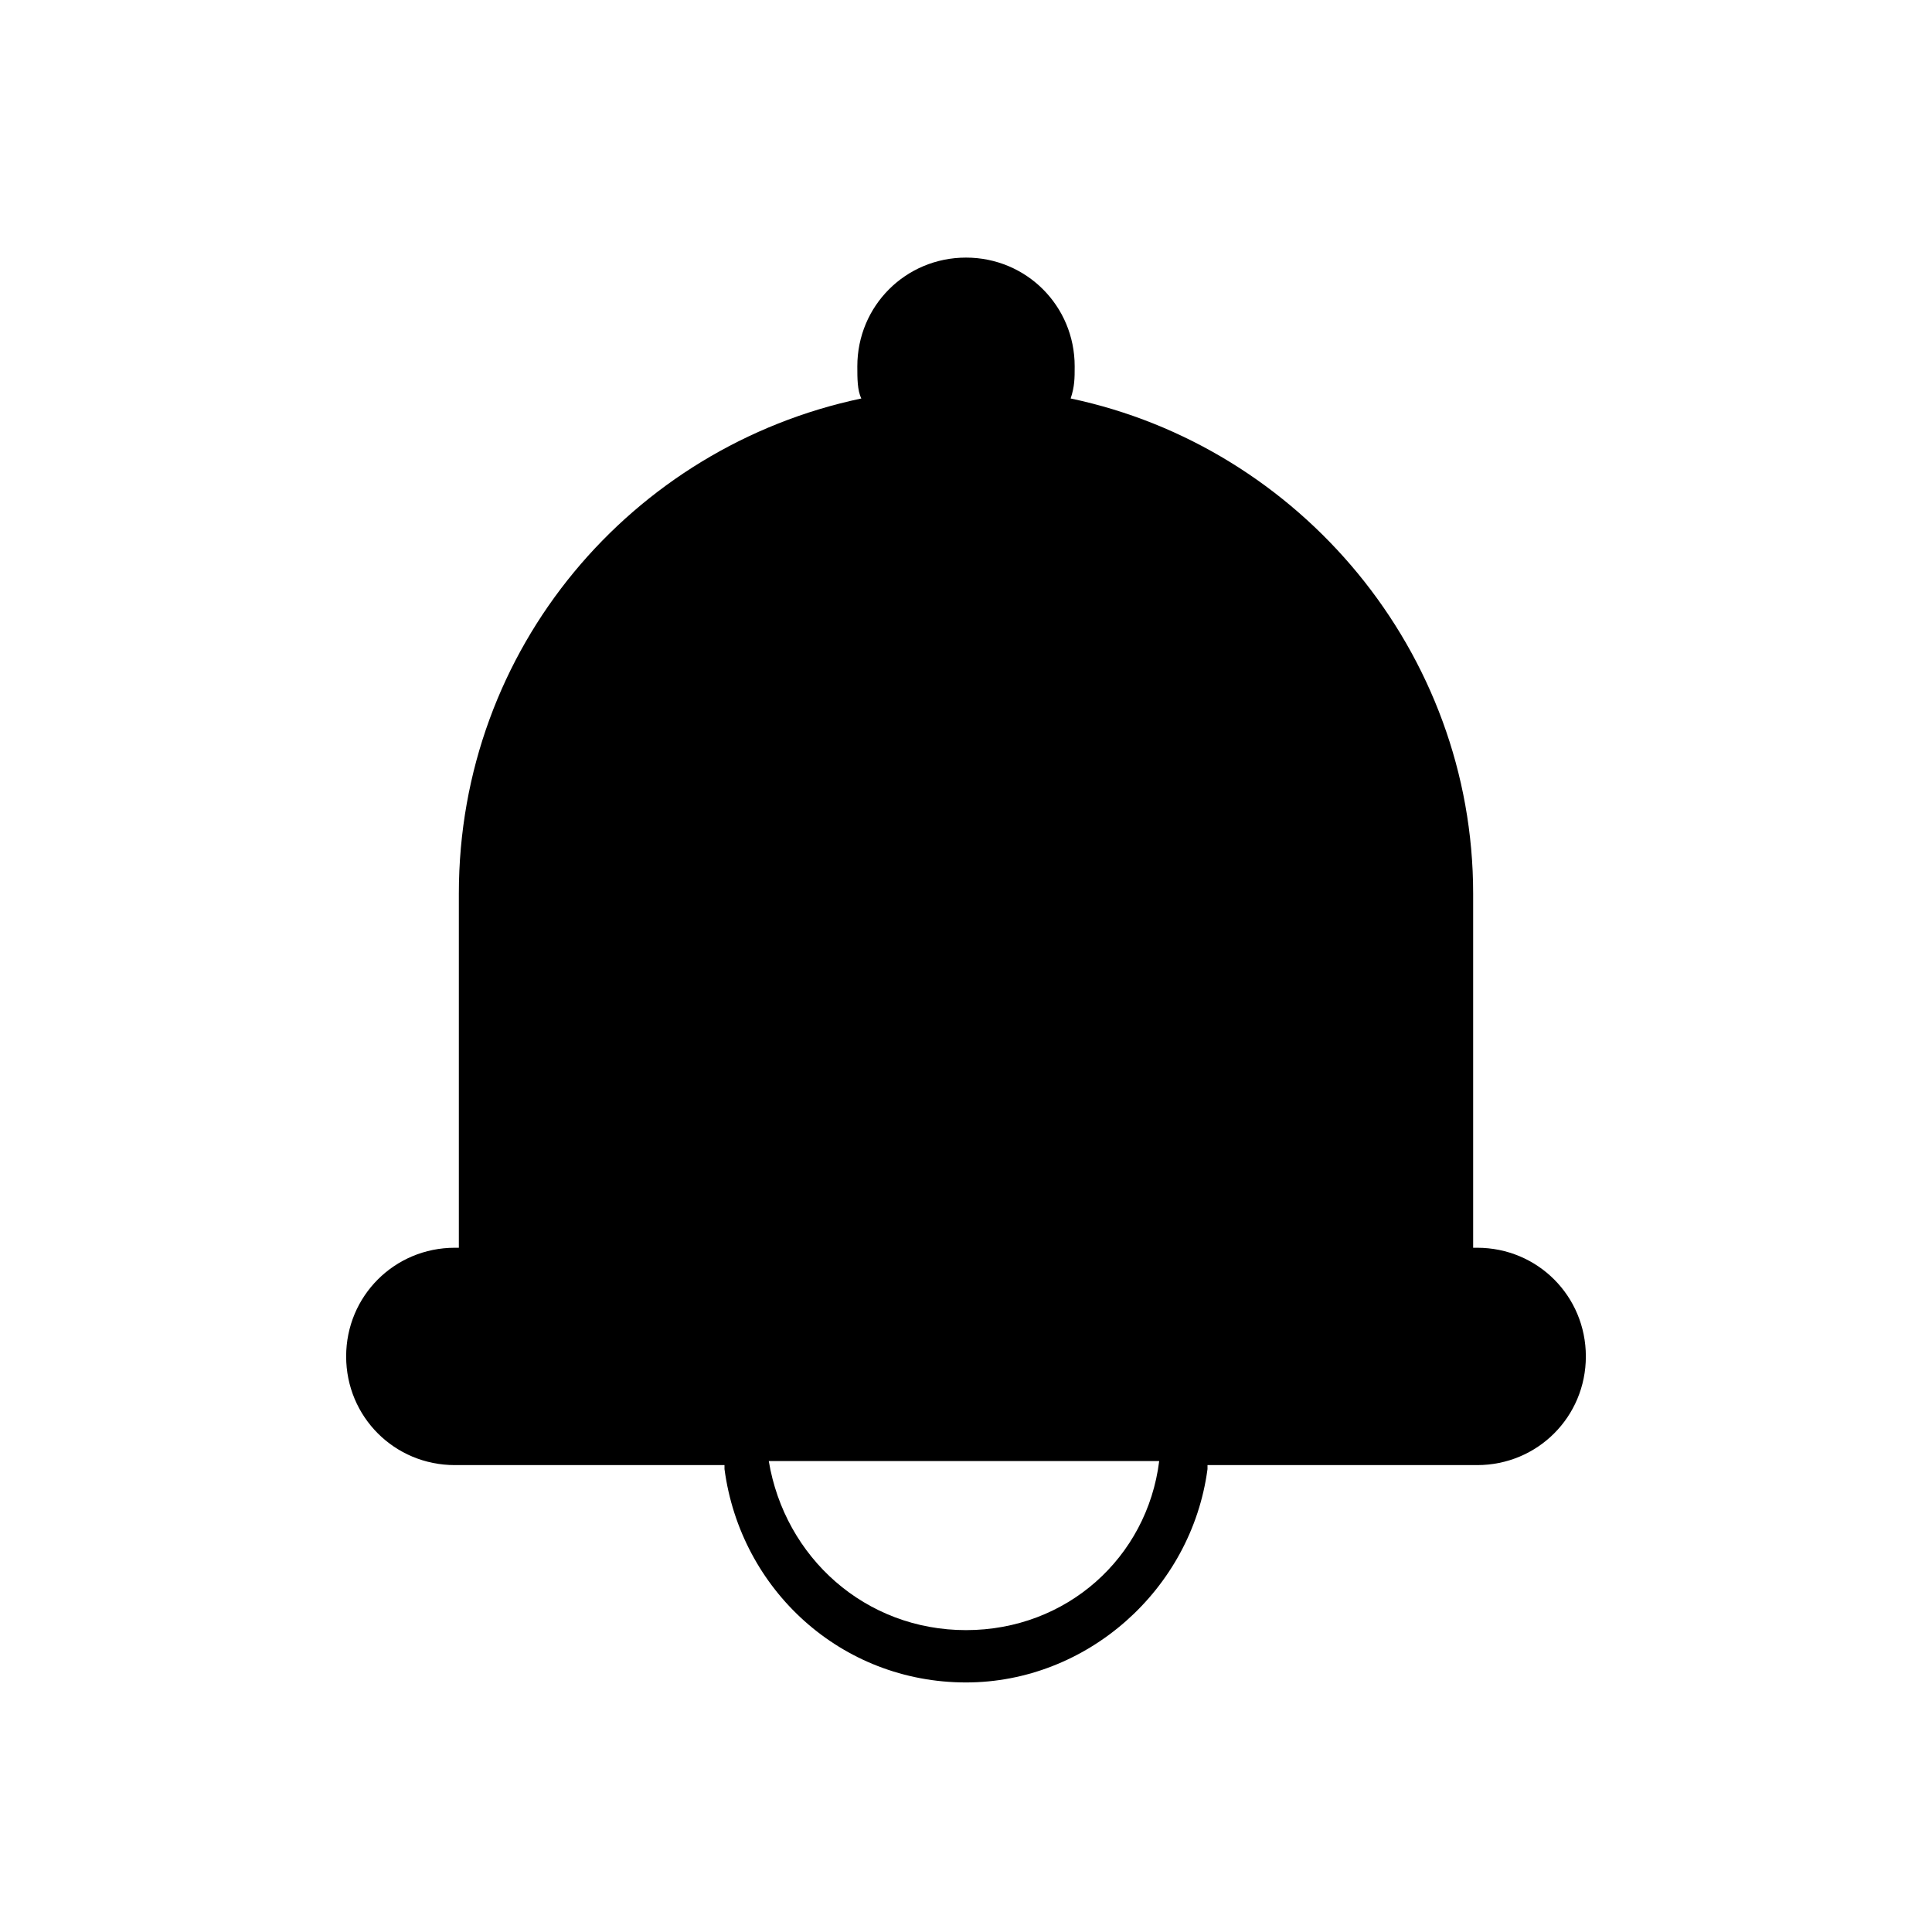 <svg xmlns="http://www.w3.org/2000/svg" width="24" height="24" viewBox="0 0 24 24">
  <g fill="none" fill-rule="evenodd">
    <path fill="#000" fill-rule="nonzero" d="M18.35,15.5 L18.3,15.5 L18.3,11.1 C18.3,8.1 16.15,5.55 13.3,4.95 C13.35,4.8 13.35,4.7 13.35,4.55 C13.35,3.8 12.75,3.2 12,3.2 C11.25,3.2 10.65,3.8 10.65,4.55 C10.65,4.7 10.65,4.85 10.7,4.95 C7.85,5.55 5.7,8.05 5.7,11.1 L5.7,15.5 L5.65,15.5 C4.9,15.5 4.3,16.1 4.3,16.85 C4.3,17.6 4.9,18.2 5.65,18.2 L9,18.2 C9,18.2 9,18.2 9,18.25 C9.2,19.75 10.45,20.9 12,20.9 C13.5,20.9 14.8,19.75 15,18.25 C15,18.25 15,18.25 15,18.2 L18.35,18.2 C19.1,18.2 19.7,17.6 19.7,16.85 C19.7,16.1 19.1,15.5 18.35,15.5 Z M12,20.25 C10.75,20.25 9.75,19.35 9.55,18.15 L14.4,18.15 C14.25,19.35 13.25,20.25 12,20.25 Z"/>
    <rect width="24" height="24"/>
  </g>
</svg>
